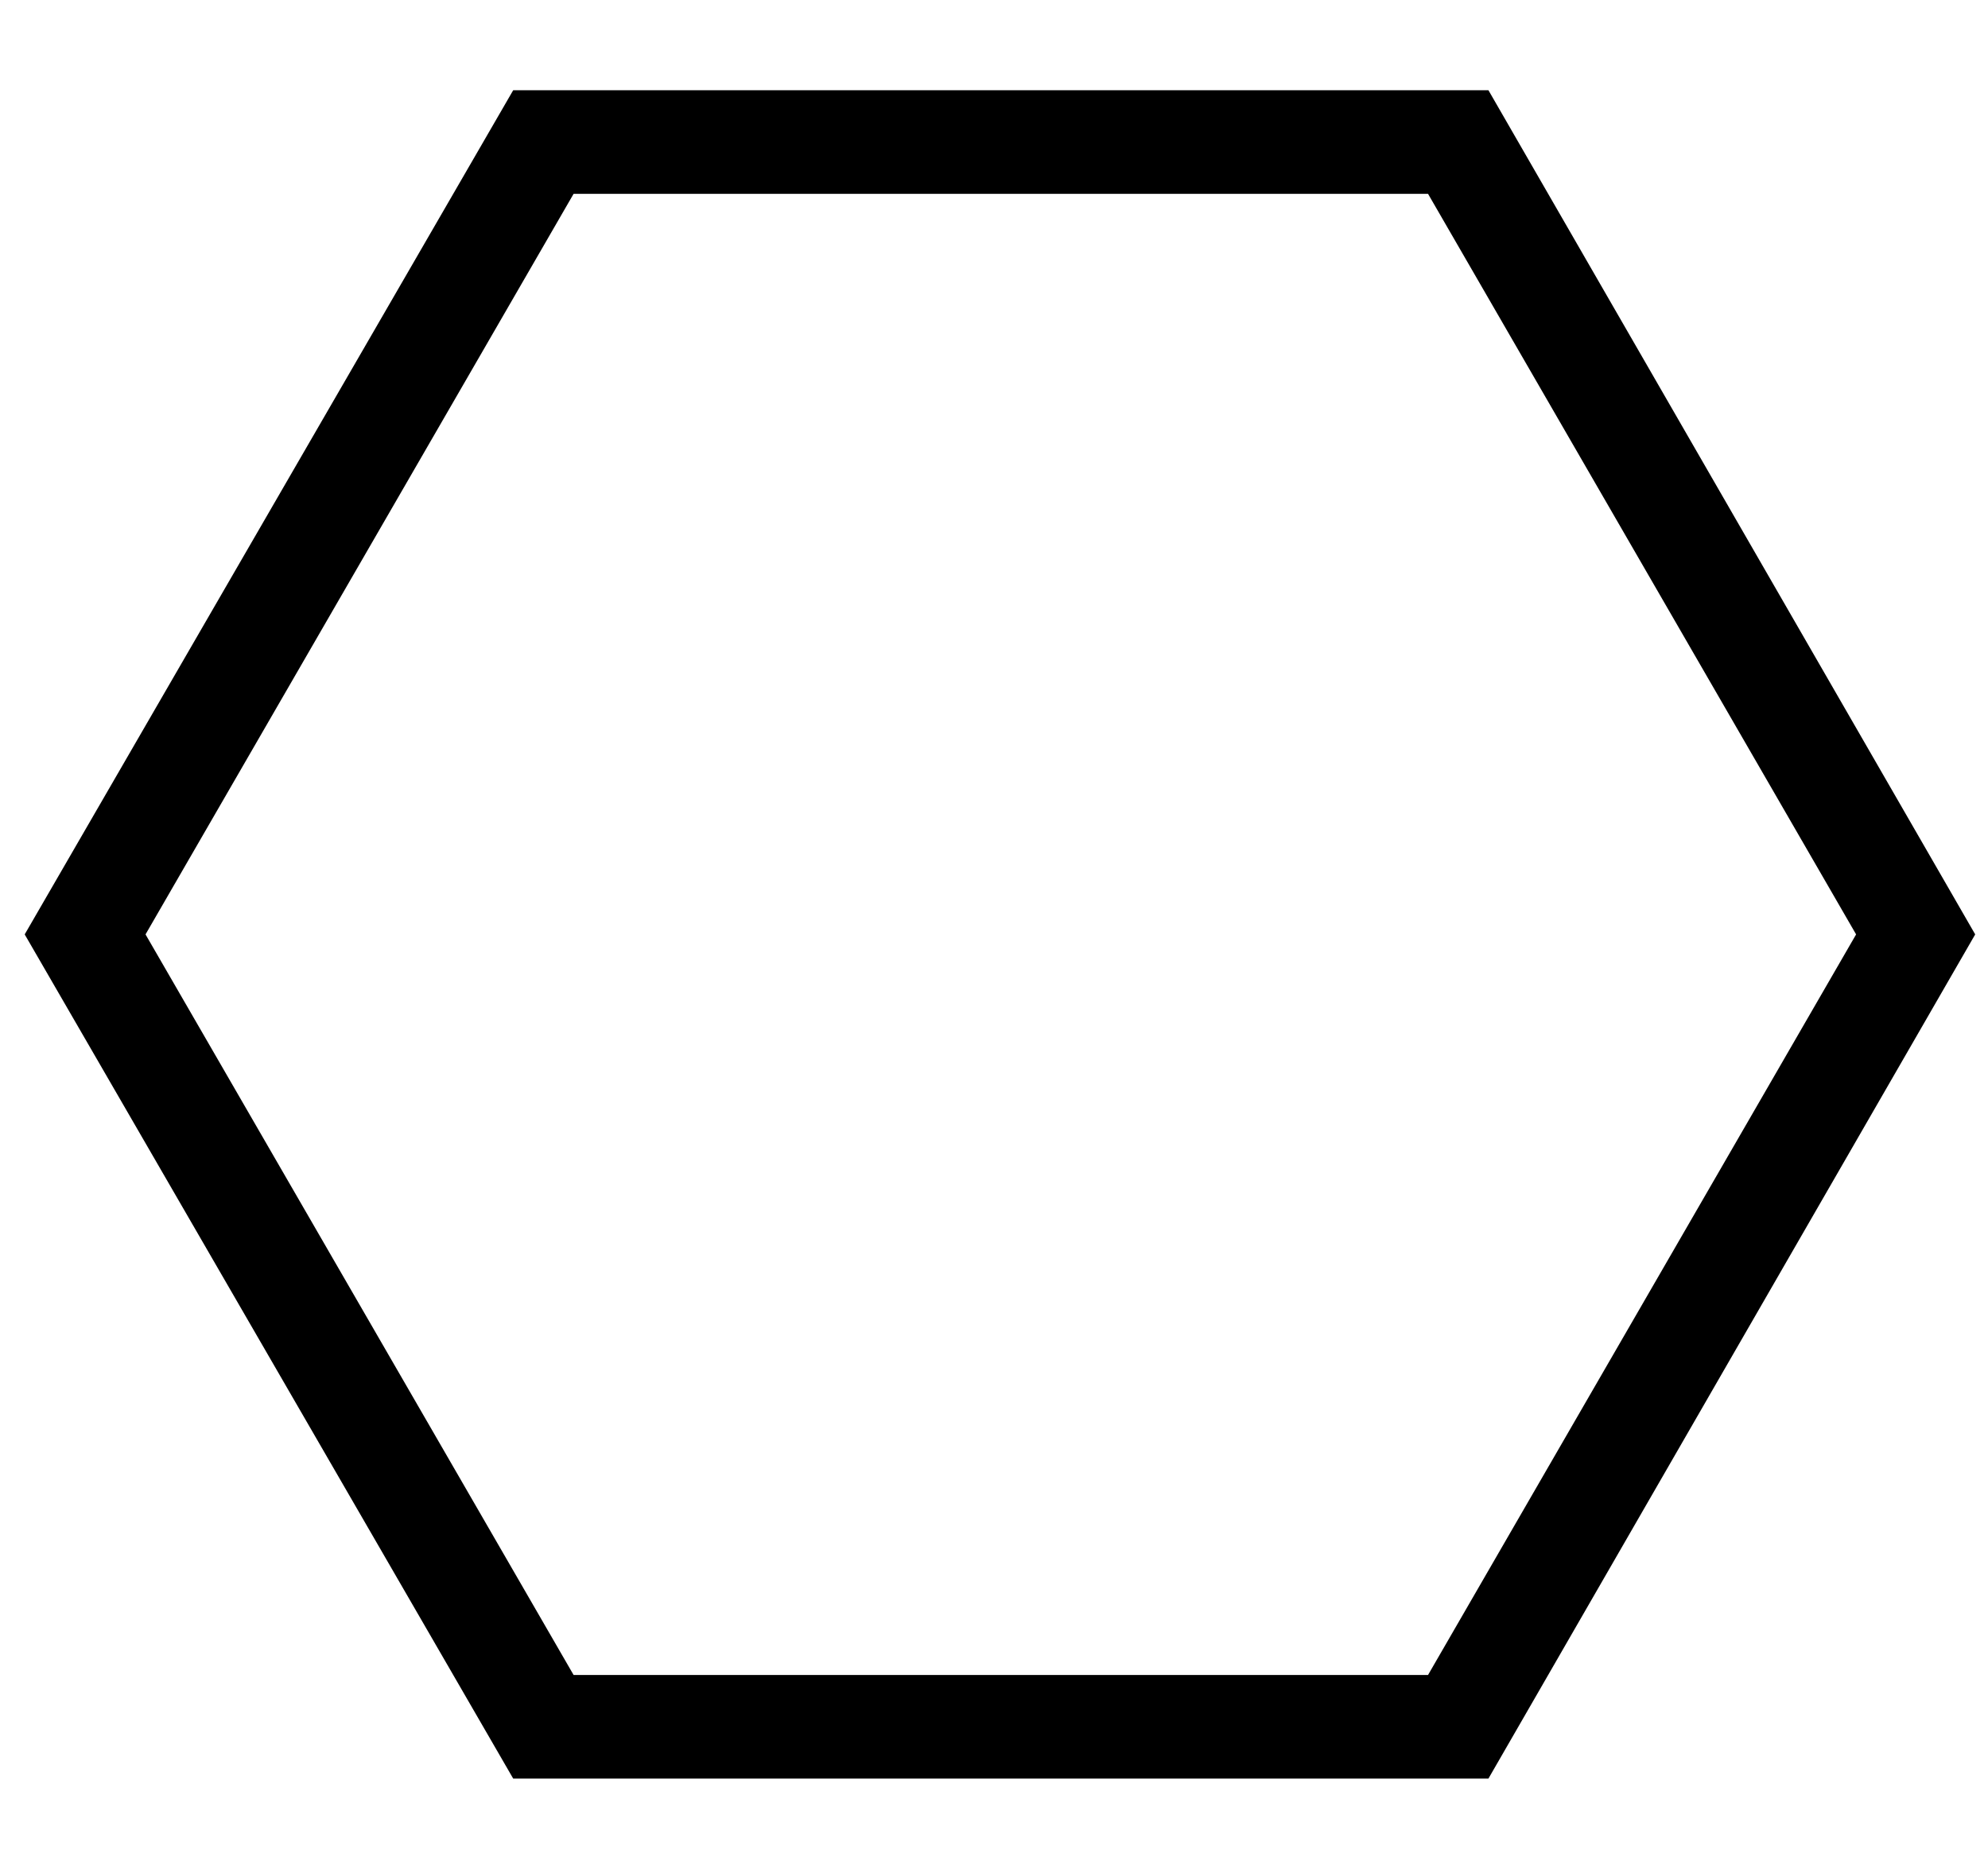 <?xml version="1.0" encoding="UTF-8"?>
<svg width="167px" height="156px" viewBox="0 0 167 156" version="1.1" xmlns="http://www.w3.org/2000/svg" xmlns:xlink="http://www.w3.org/1999/xlink">
    <!-- Generator: Sketch 42 (36781) - http://www.bohemiancoding.com/sketch -->
    <title>192 - xxxhpdi</title>
    <desc>Created with Sketch.</desc>
    <defs></defs>
    <g id="Page-1" stroke="none" stroke-width="1" fill="none" fill-rule="evenodd">
        <g id="192---xxxhpdi" fill="#000000">
            <path d="M165.925,78.485 L125.035,149.39 L43.11,149.39 L2.075,78.485 L43.11,7.58 L125.035,7.58 L165.925,78.485 Z M155.92,78.485 L119.96,16.28 L48.185,16.28 L12.225,78.485 L48.185,140.69 L119.96,140.69 L155.92,78.485 Z" id="C"></path>
        </g>
    </g>
</svg>